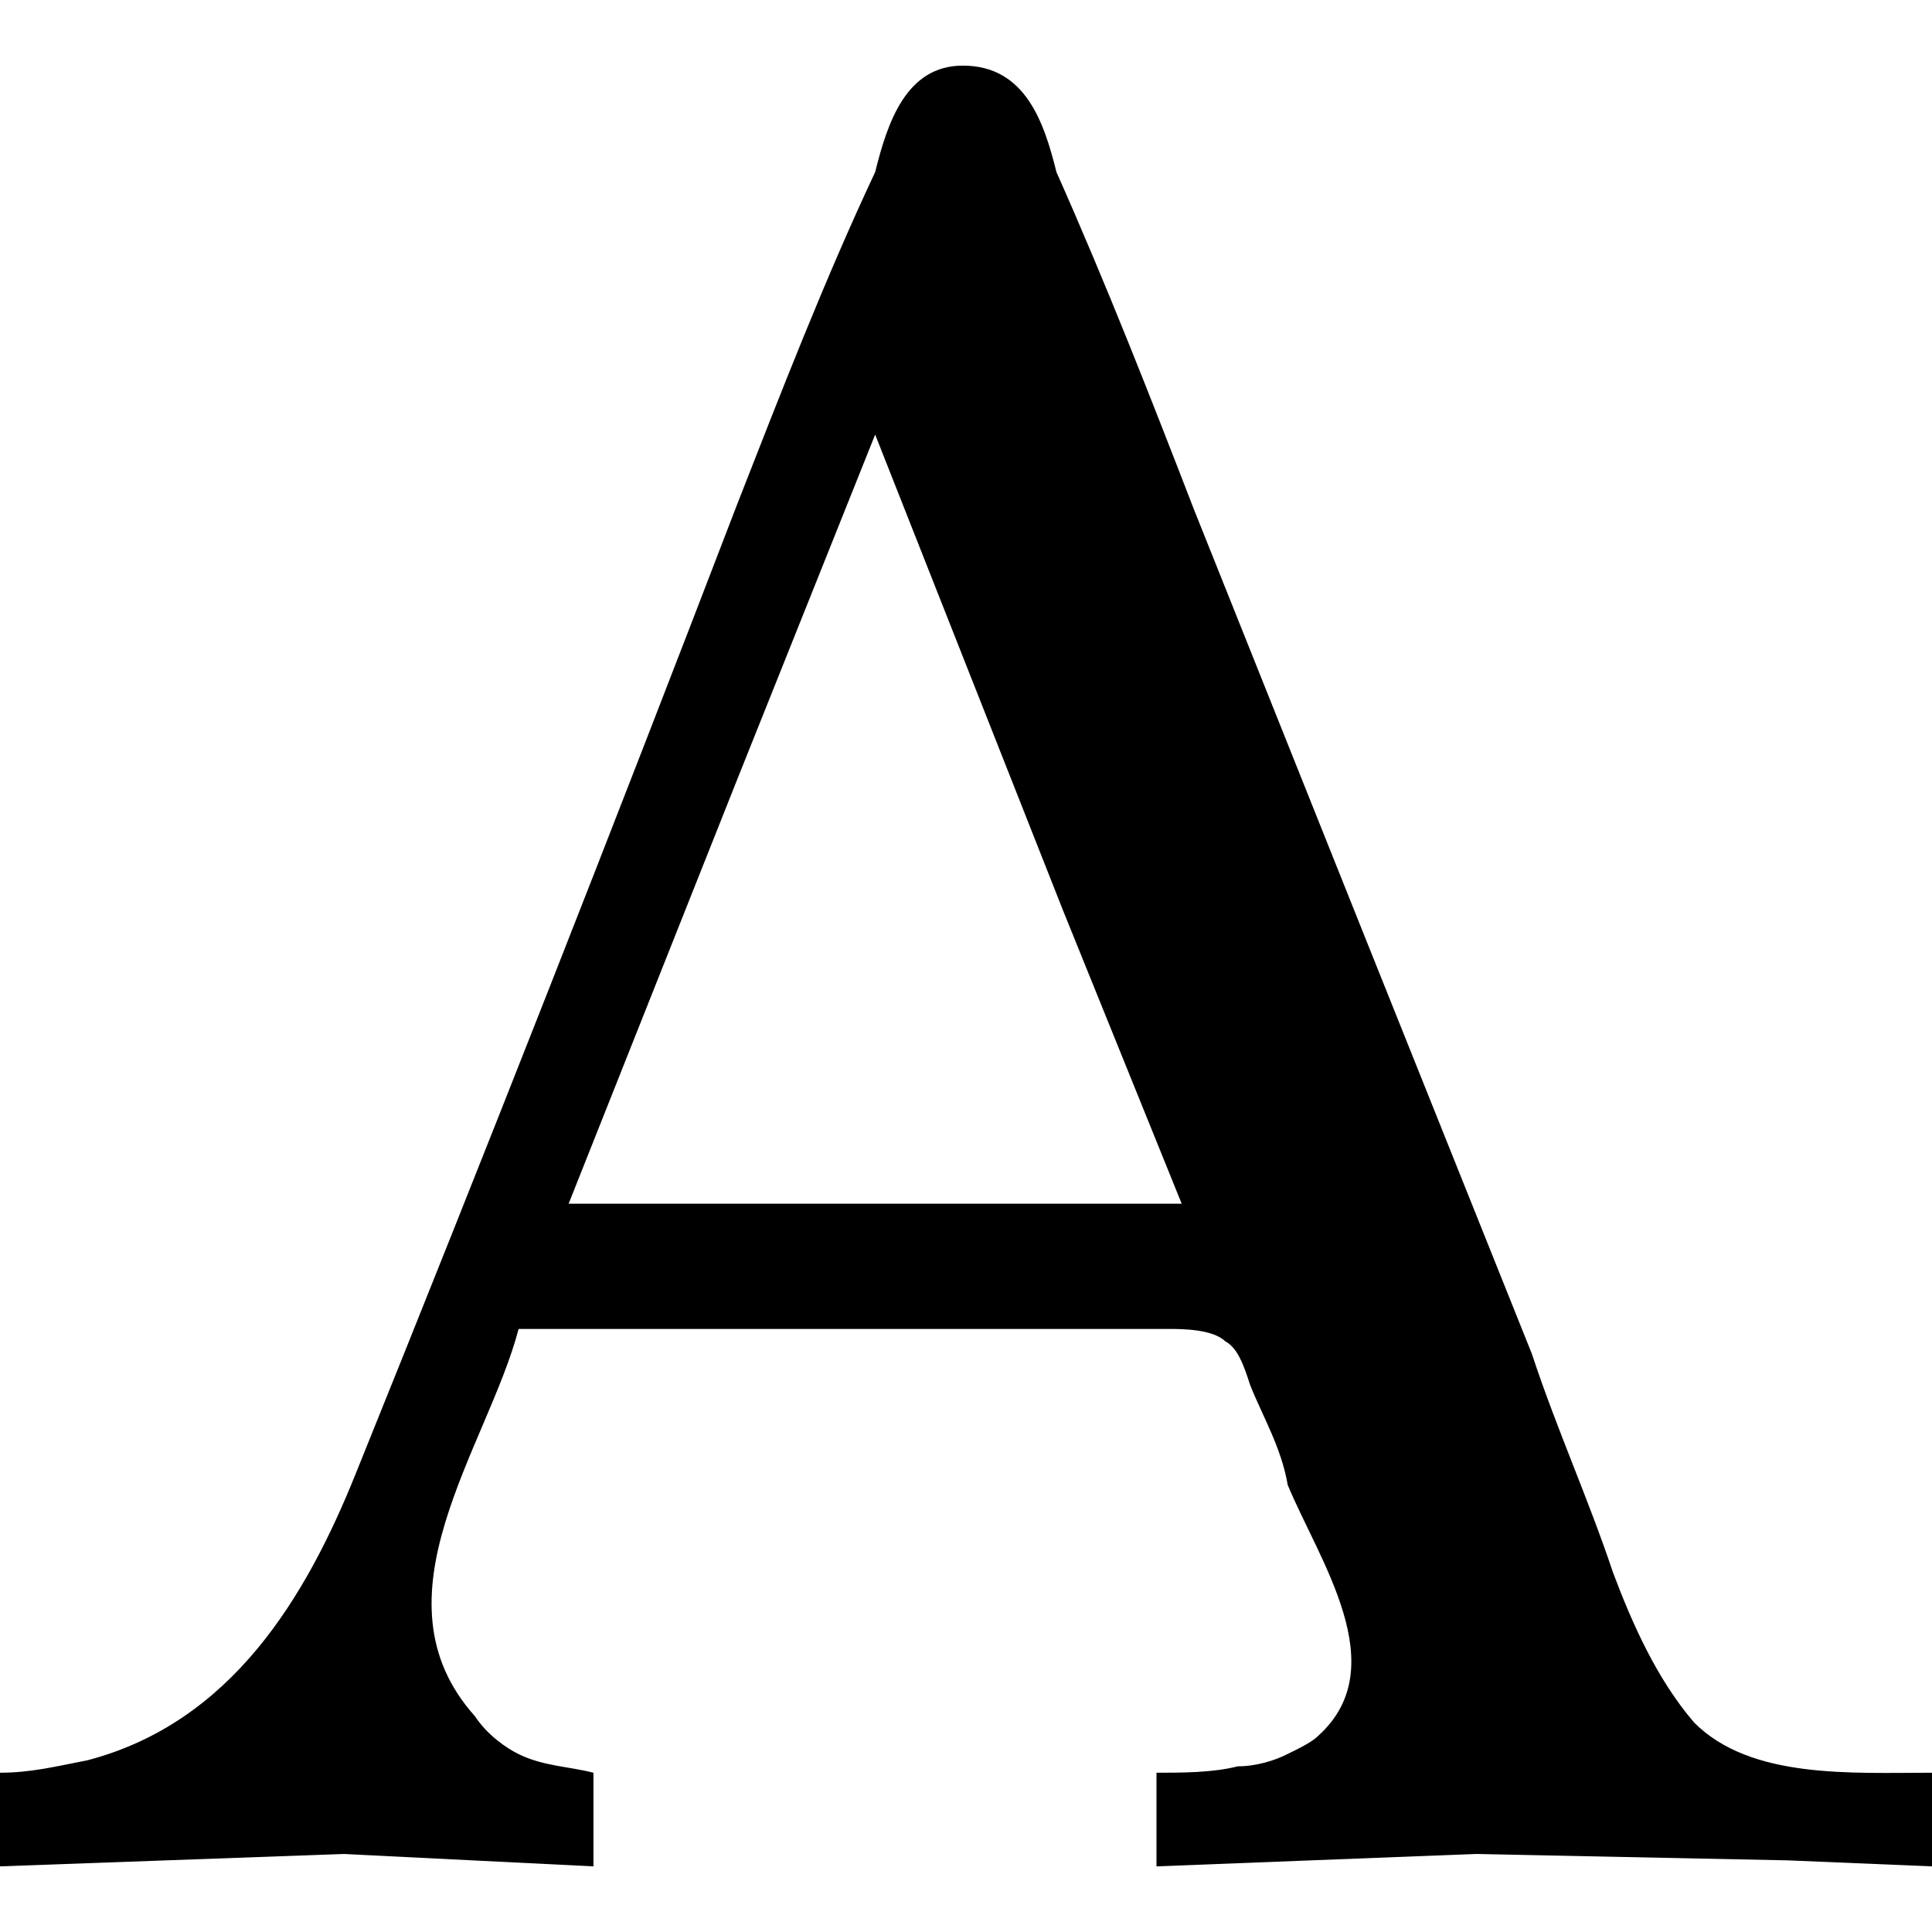 <?xml version="1.0" encoding="UTF-8" standalone="no"?>
<svg
   xmlns:dc="http://purl.org/dc/elements/1.1/"
   xmlns:cc="http://creativecommons.org/ns#"
   xmlns:rdf="http://www.w3.org/1999/02/22-rdf-syntax-ns#"
   xmlns:svg="http://www.w3.org/2000/svg"
   xmlns="http://www.w3.org/2000/svg"
   xmlns:xlink="http://www.w3.org/1999/xlink"
   xmlns:sodipodi="http://sodipodi.sourceforge.net/DTD/sodipodi-0.dtd"
   xmlns:inkscape="http://www.inkscape.org/namespaces/inkscape"
   width="64px"
   height="64px"
   viewBox="0 0 4.828 4.5"
   version="1.1"
   id="svg17"
   sodipodi:docname="temp.svg">
  <sodipodi:namedview
     pagecolor="#ffffff"
     bordercolor="#666666"
     borderopacity="1"
     objecttolerance="10"
     gridtolerance="10"
     guidetolerance="10"
     inkscape:pageopacity="0"
     inkscape:pageshadow="2"
     inkscape:window-width="640"
     inkscape:window-height="480"
     id="namedview19" />
  <defs
     id="defs10">
    <g
       id="g8">
      <symbol
         overflow="visible"
         id="glyph0-0">
        <path
           style="stroke:none"
           d=""
           id="path2" />
      </symbol>
      <symbol
         overflow="visible"
         id="glyph0-1">
        <path
           style="stroke:none"
           d="m 0.312,-0.25 v 0.234 l 0.859,-0.031 0.625,0.031 V -0.25 c -0.062,-0.016 -0.125,-0.016 -0.188,-0.047 C 1.578,-0.312 1.531,-0.344 1.5,-0.391 1.234,-0.688 1.531,-1.062 1.609,-1.359 h 1.625 c 0.031,0 0.109,0 0.141,0.031 0.031,0.016 0.047,0.062 0.062,0.109 0.031,0.078 0.078,0.156 0.094,0.25 0.078,0.188 0.266,0.453 0.078,0.625 C 3.594,-0.328 3.562,-0.312 3.531,-0.297 3.5,-0.281 3.453,-0.266 3.406,-0.266 3.344,-0.25 3.266,-0.25 3.203,-0.25 v 0.234 L 4,-0.047 4.781,-0.031 5.141,-0.016 V -0.25 C 4.938,-0.25 4.688,-0.234 4.547,-0.375 4.453,-0.484 4.391,-0.625 4.344,-0.75 4.281,-0.938 4.203,-1.109 4.141,-1.297 3.859,-2 3.578,-2.703 3.297,-3.406 3.188,-3.688 3.078,-3.969 2.953,-4.25 2.922,-4.375 2.875,-4.516 2.719,-4.516 2.578,-4.516 2.531,-4.375 2.5,-4.25 2.375,-3.984 2.266,-3.703 2.156,-3.422 1.844,-2.609 1.531,-1.812 1.203,-1 1.078,-0.688 0.891,-0.375 0.531,-0.281 0.453,-0.266 0.391,-0.25 0.312,-0.25 Z M 1.734,-1.672 2.156,-2.734 2.5,-3.594 l 0.469,1.188 0.297,0.734 z m 0,0"
           id="path5" />
      </symbol>
    </g>
  </defs>
  <g
     id="surface1"
     transform="translate(-149.025,-130.249)">
    <g
       style="fill:#000000;fill-opacity:1"
       id="g14">
      <use
         xlink:href="#glyph0-1"
         x="148.712"
         y="134.765"
         id="use12"
         width="100%"
         height="100%" />
    </g>
  </g>
</svg>

